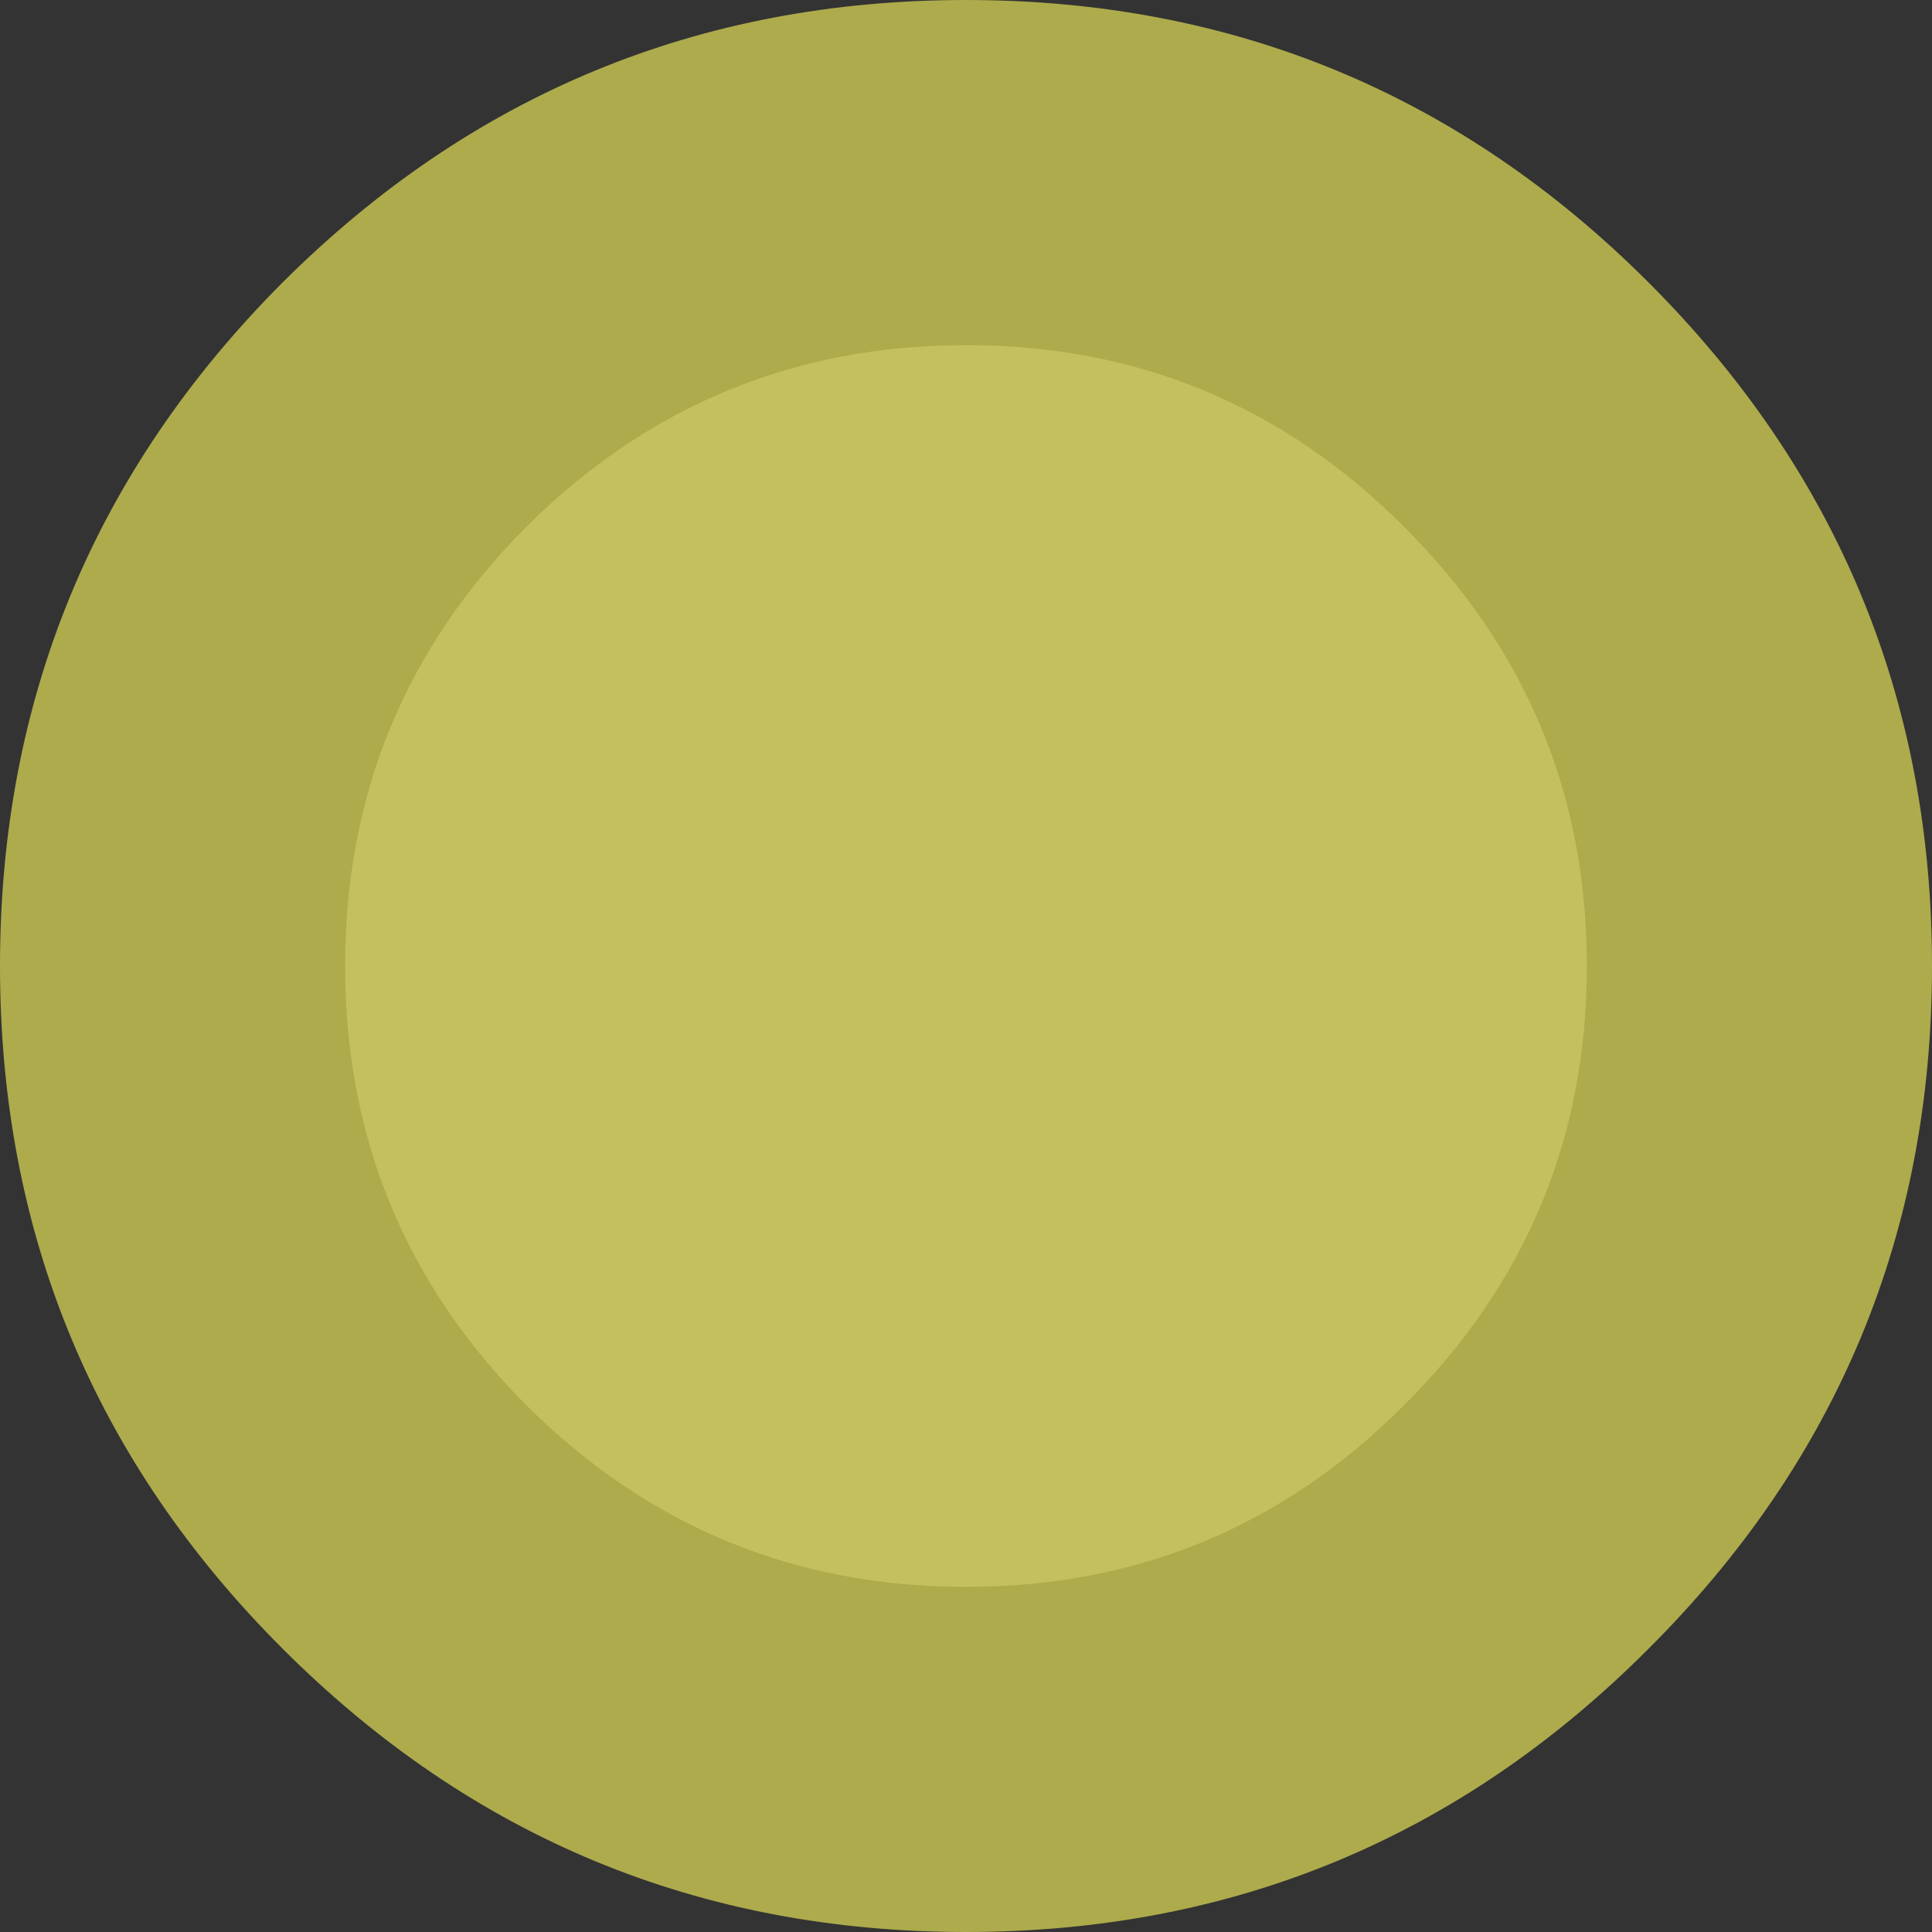 <?xml version="1.0" encoding="UTF-8" standalone="no"?>
<svg xmlns:xlink="http://www.w3.org/1999/xlink" height="114.2px" width="114.2px" xmlns="http://www.w3.org/2000/svg">
  <rect width="100%" height="100%" fill="#333333" stroke="none"/>
  <g transform="matrix(1.0, 0.0, 0.0, 1.0, 57.1, 57.1)">
    <path d="M40.35 -40.4 Q57.1 -23.65 57.1 0.0 57.1 23.65 40.35 40.35 23.65 57.1 0.0 57.1 -23.65 57.1 -40.4 40.35 -57.1 23.65 -57.1 0.0 -57.1 -23.65 -40.4 -40.4 -23.65 -57.1 0.0 -57.1 23.65 -57.1 40.35 -40.4" fill="#fffc5d" fill-opacity="0.6" fill-rule="evenodd" stroke="none"/>
    <path d="M25.9 -25.95 Q36.7 -15.2 36.7 0.0 36.7 15.2 25.9 25.95 15.2 36.7 0.0 36.7 -15.2 36.7 -26.0 25.95 -36.7 15.2 -36.7 0.0 -36.7 -15.2 -26.0 -25.95 -15.2 -36.7 0.0 -36.7 15.2 -36.7 25.9 -25.95" fill="#fff18e" fill-opacity="0.298" fill-rule="evenodd" stroke="none"/>
  </g>
</svg>
